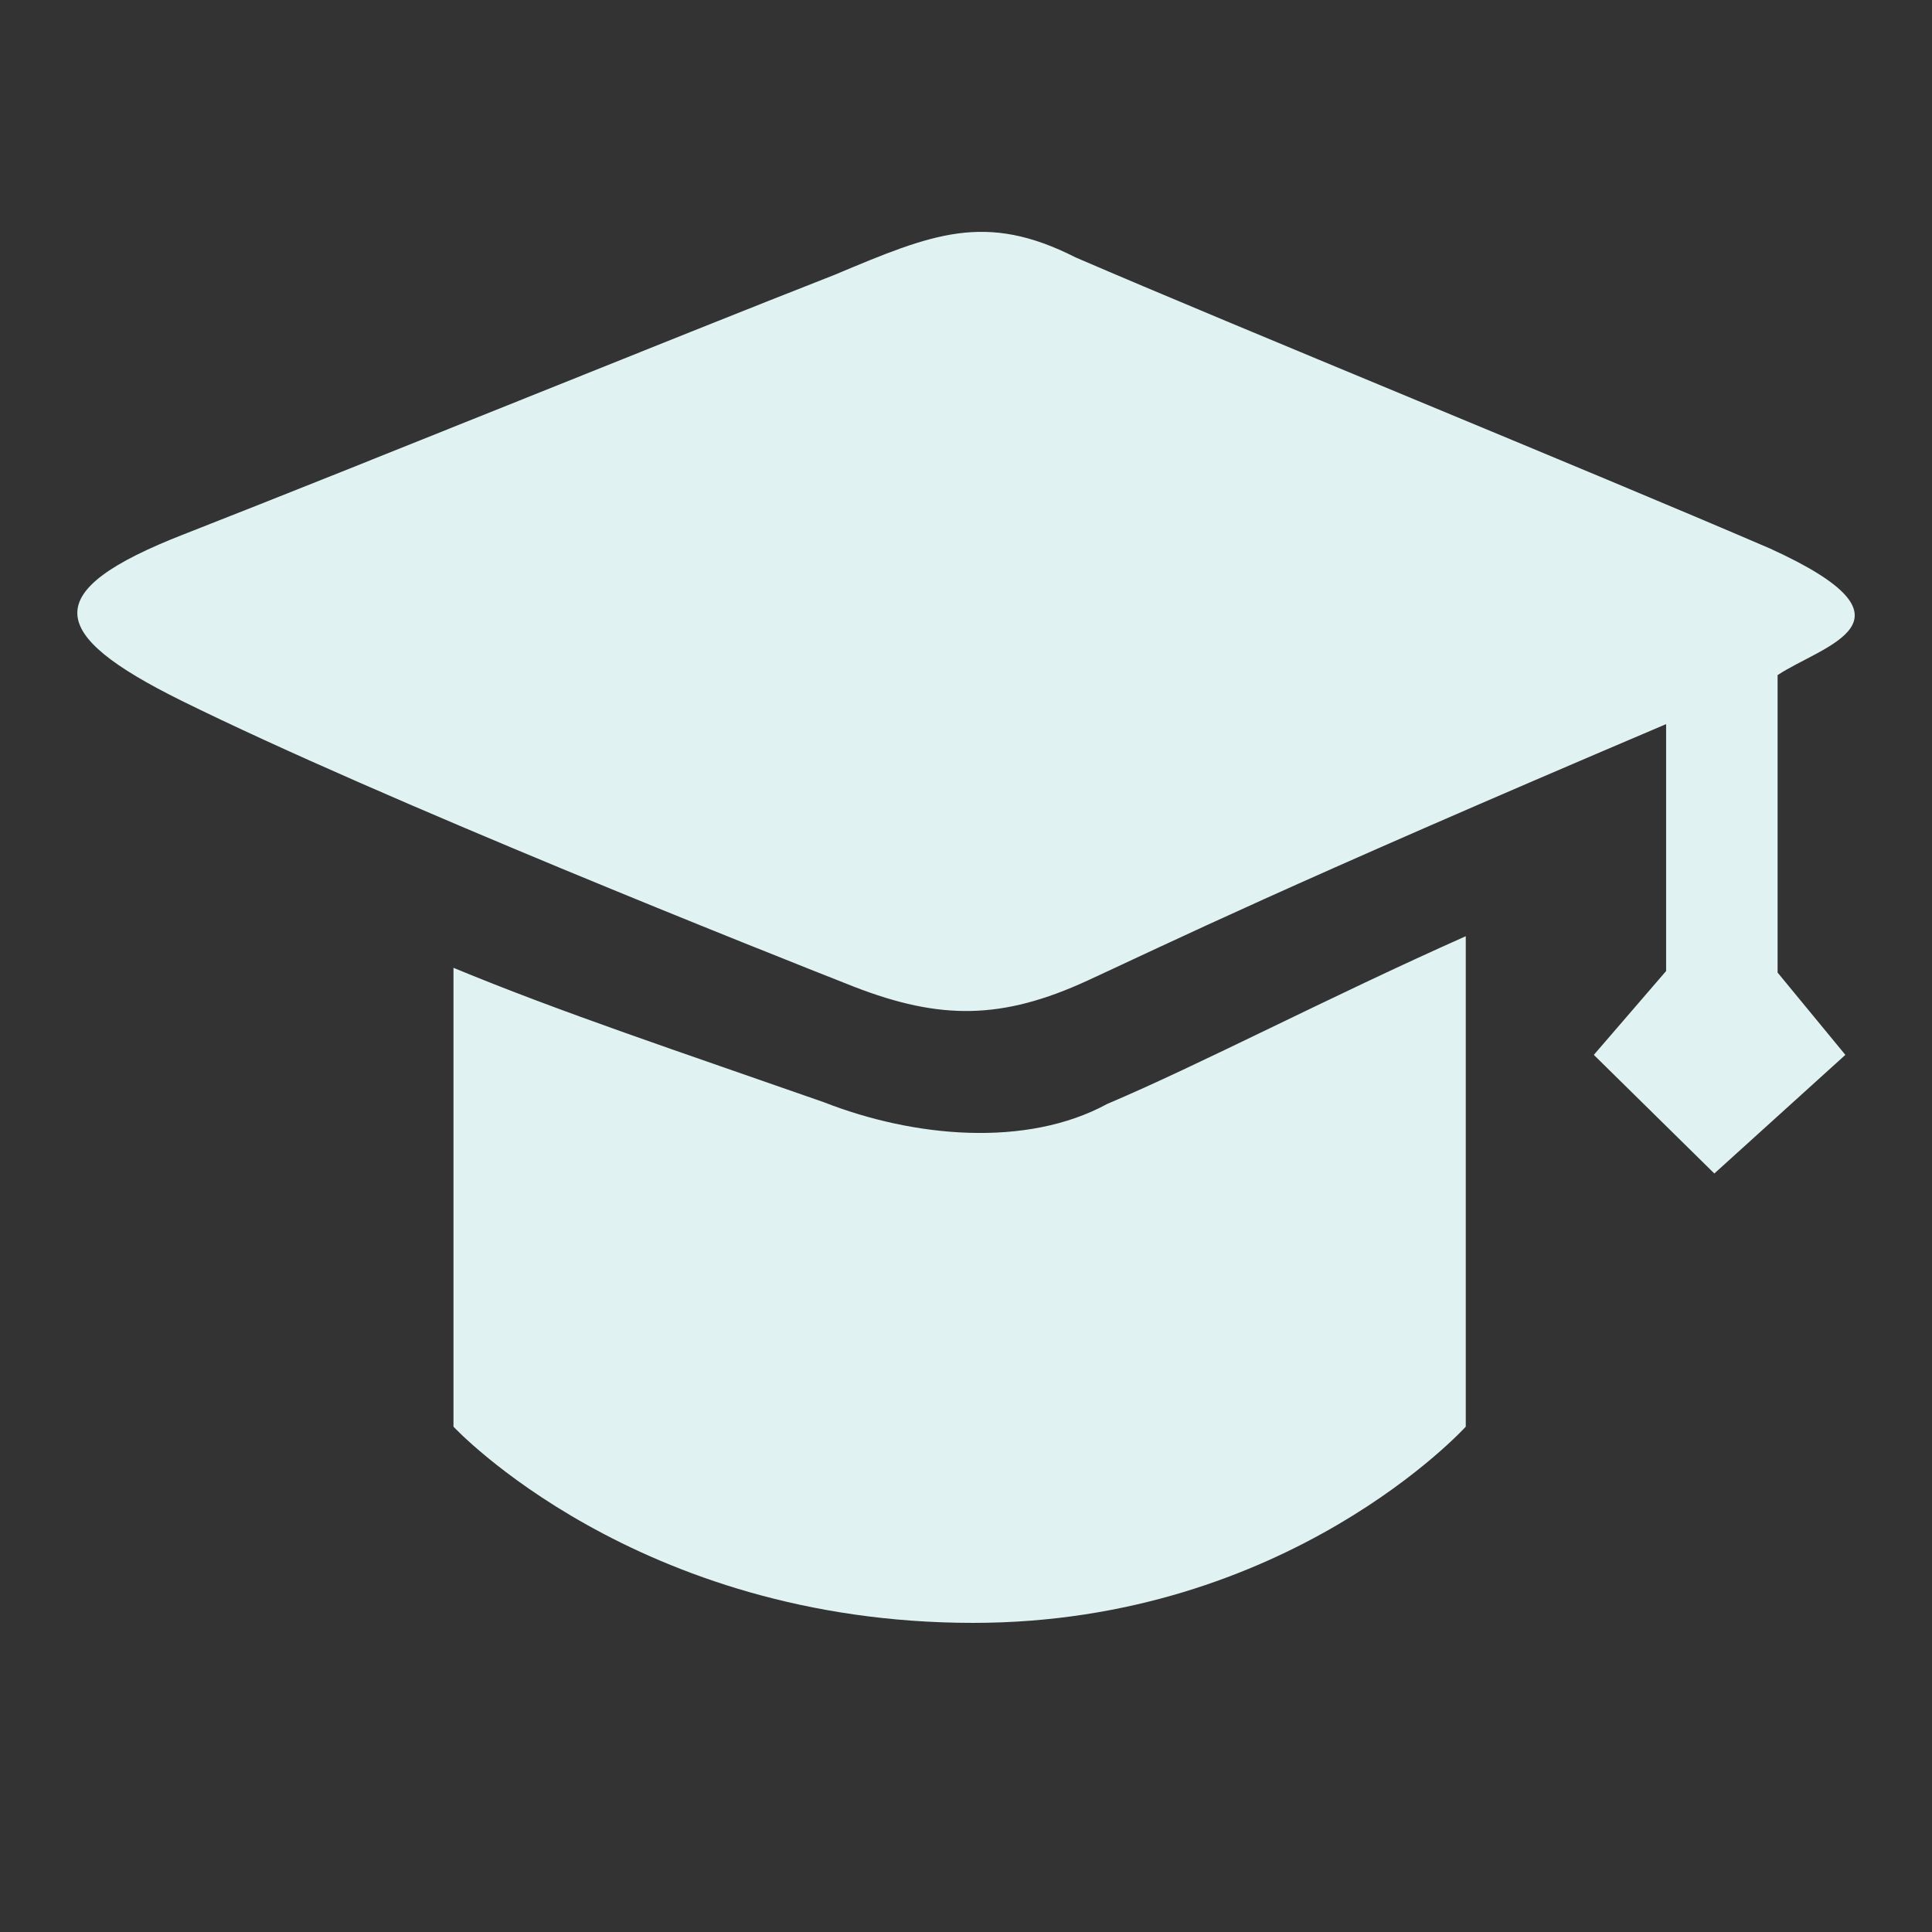 <svg class="svg-icon" style="width: 1em; height: 1em;vertical-align: middle;fill: #E0F2F1;overflow: hidden;" viewBox="0 0 1024 1024" version="1.1" xmlns="http://www.w3.org/2000/svg"><rect x="0" y="0" width="1024" height="1024" fill="#333333" stroke="none"/><path d="M942.162 357.827v157.655l35.922 43.622-69.448 62.874-63.877-62.874 38.318-44.442V383.795C677.888 471.04 621.998 498.708 576.512 519.68c-45.507 20.972-78.234 20.972-123.74 3.359-44.728-17.613-249.917-98.959-356.884-151.798-71.066-35.226-75.858-57.876 1.577-88.064C198.062 243.773 354.529 180.04 442.368 145.654c51.896-21.811 79.831-33.546 127.734-9.216 85.443 36.884 270.664 112.353 368.067 154.296 84.644 38.564 27.955 51.159 3.994 67.092zM586.875 585.093c49.5-20.972 116.572-56.197 190.013-88.883v259.953S682.68 860.16 515.809 860.16c-178.831 0-275.456-103.997-275.456-103.997V512.963c56.709 23.491 119.767 44.442 196.403 71.27 47.124 18.473 107.008 24.33 150.118 0.86z"  /></svg>